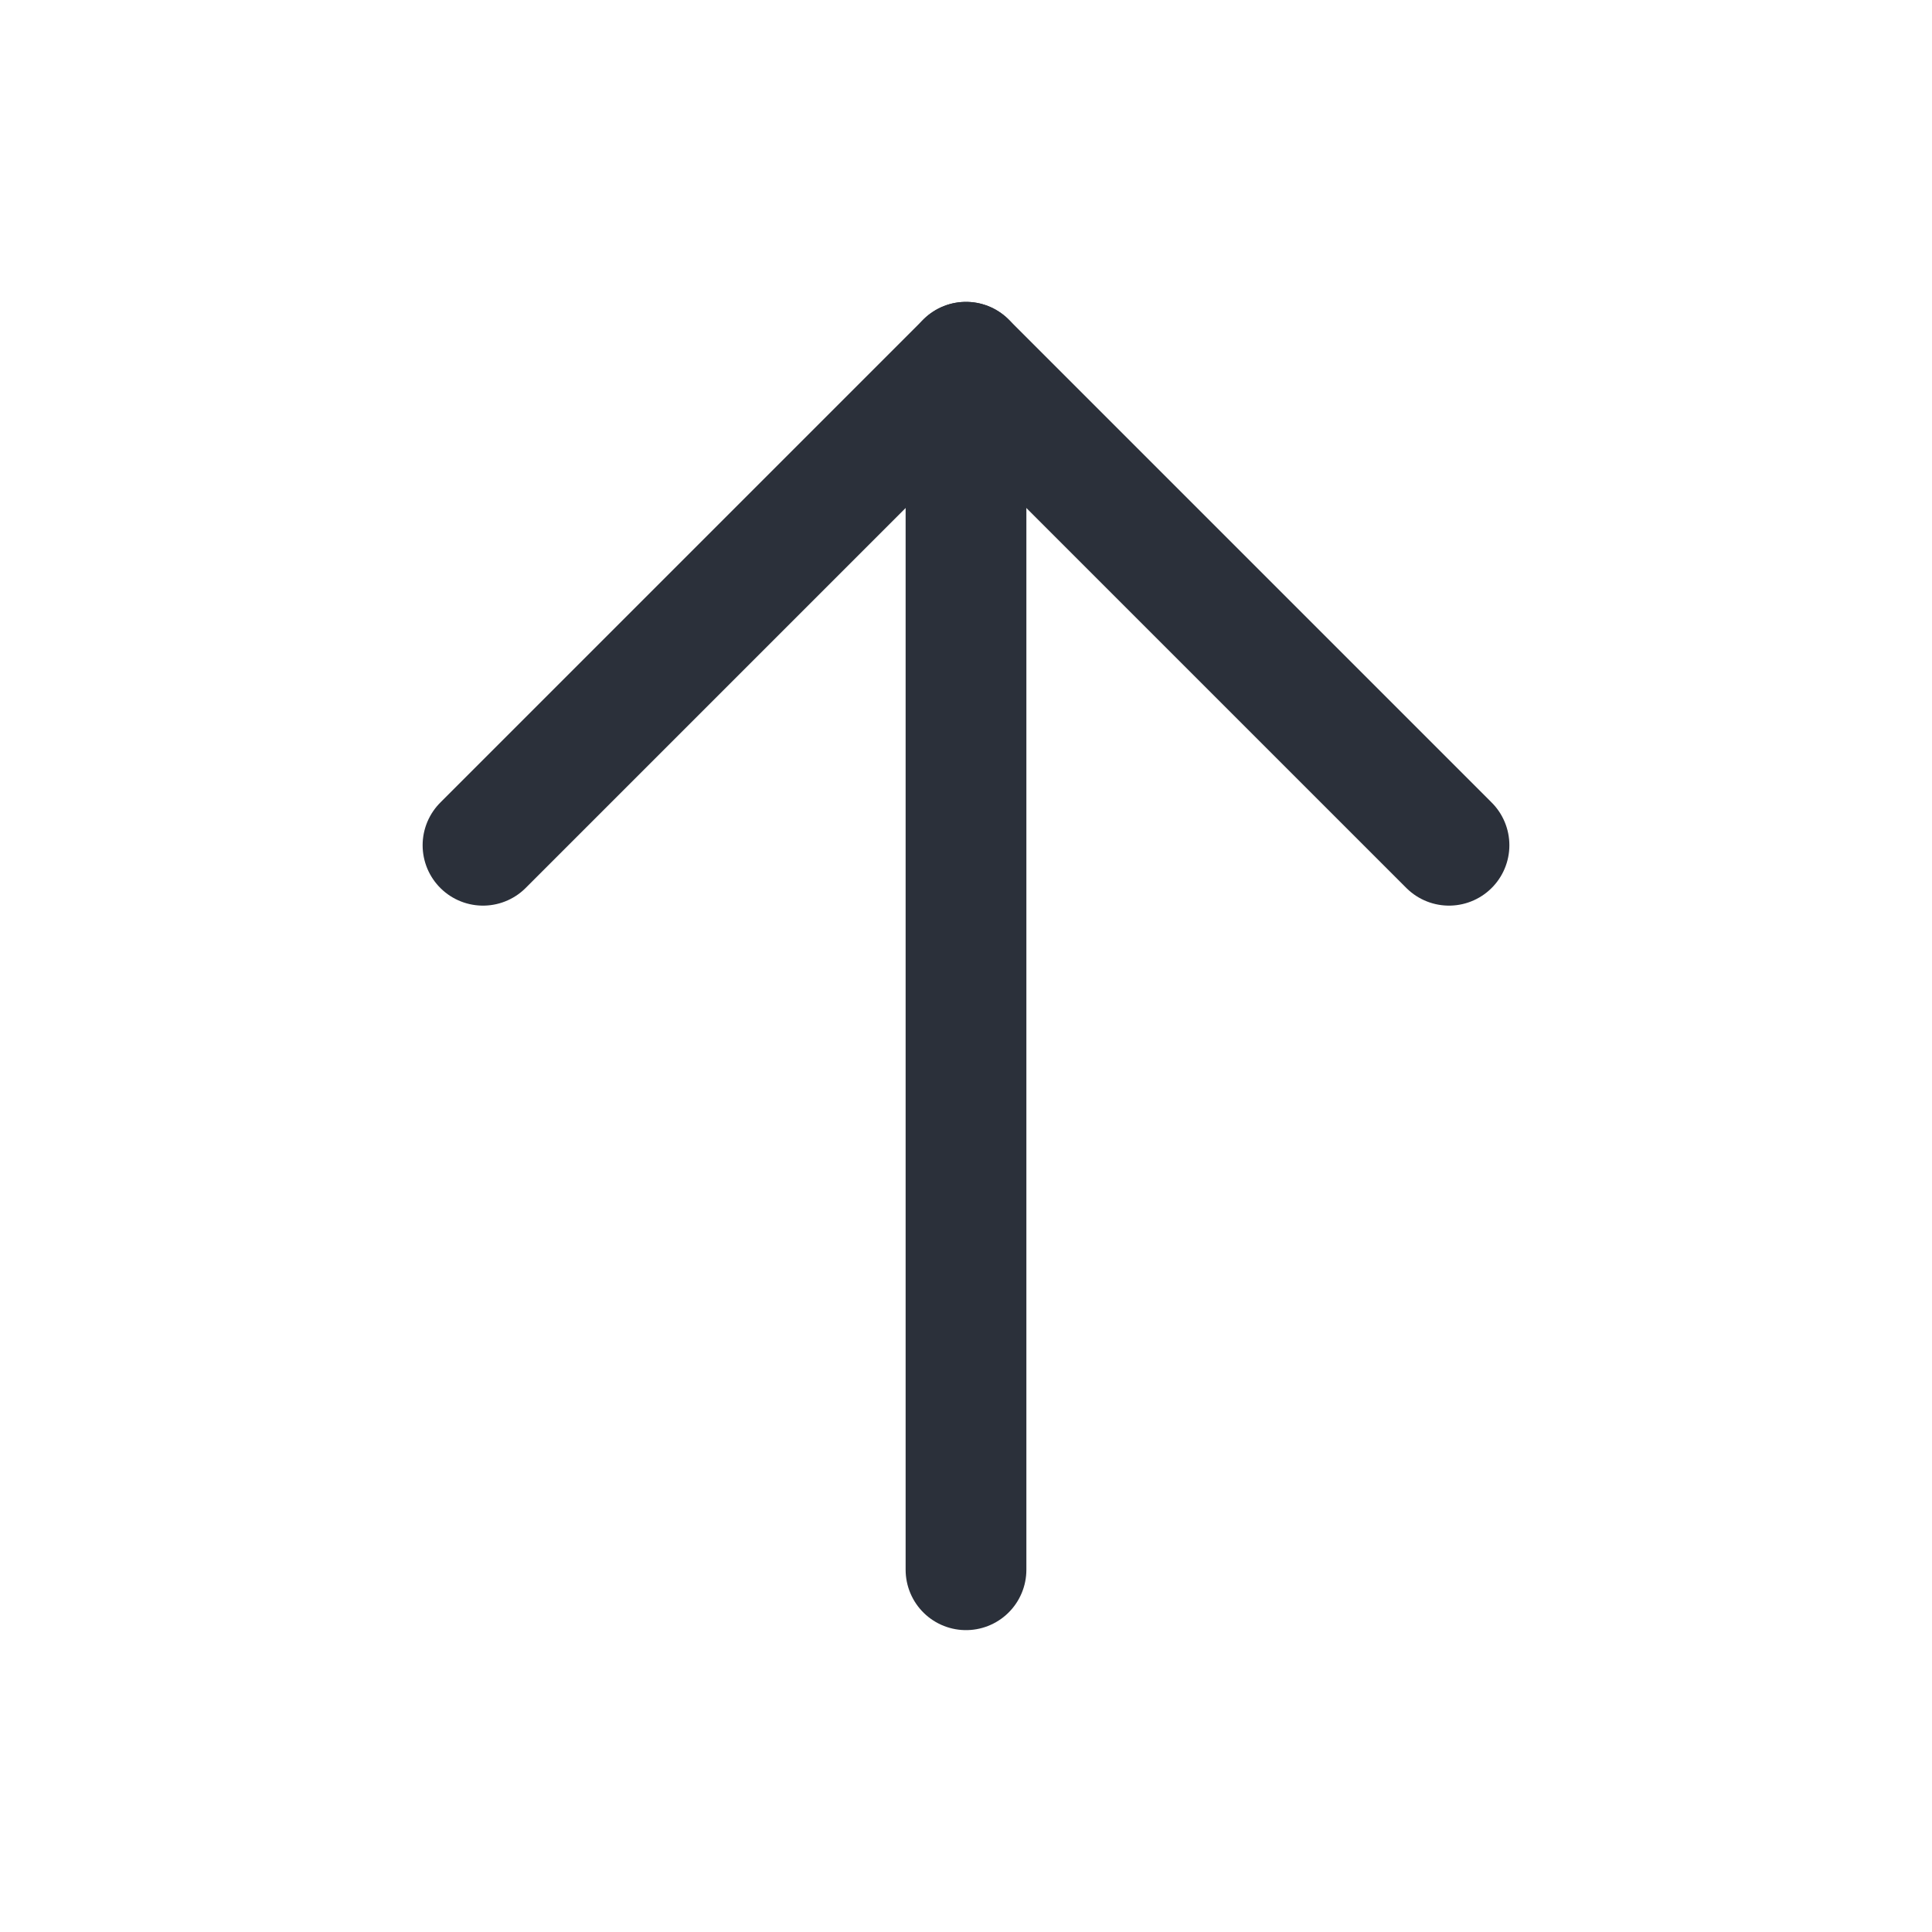 <svg viewBox="0 0 16 16" fill="none" xmlns="http://www.w3.org/2000/svg">
<path d="M8 13L8 3" stroke="#2B303A" stroke-linecap="round"/>
<path d="M12 7L8 3L4 7" stroke="#2B303A" stroke-linecap="round" stroke-linejoin="round"/>
</svg>
